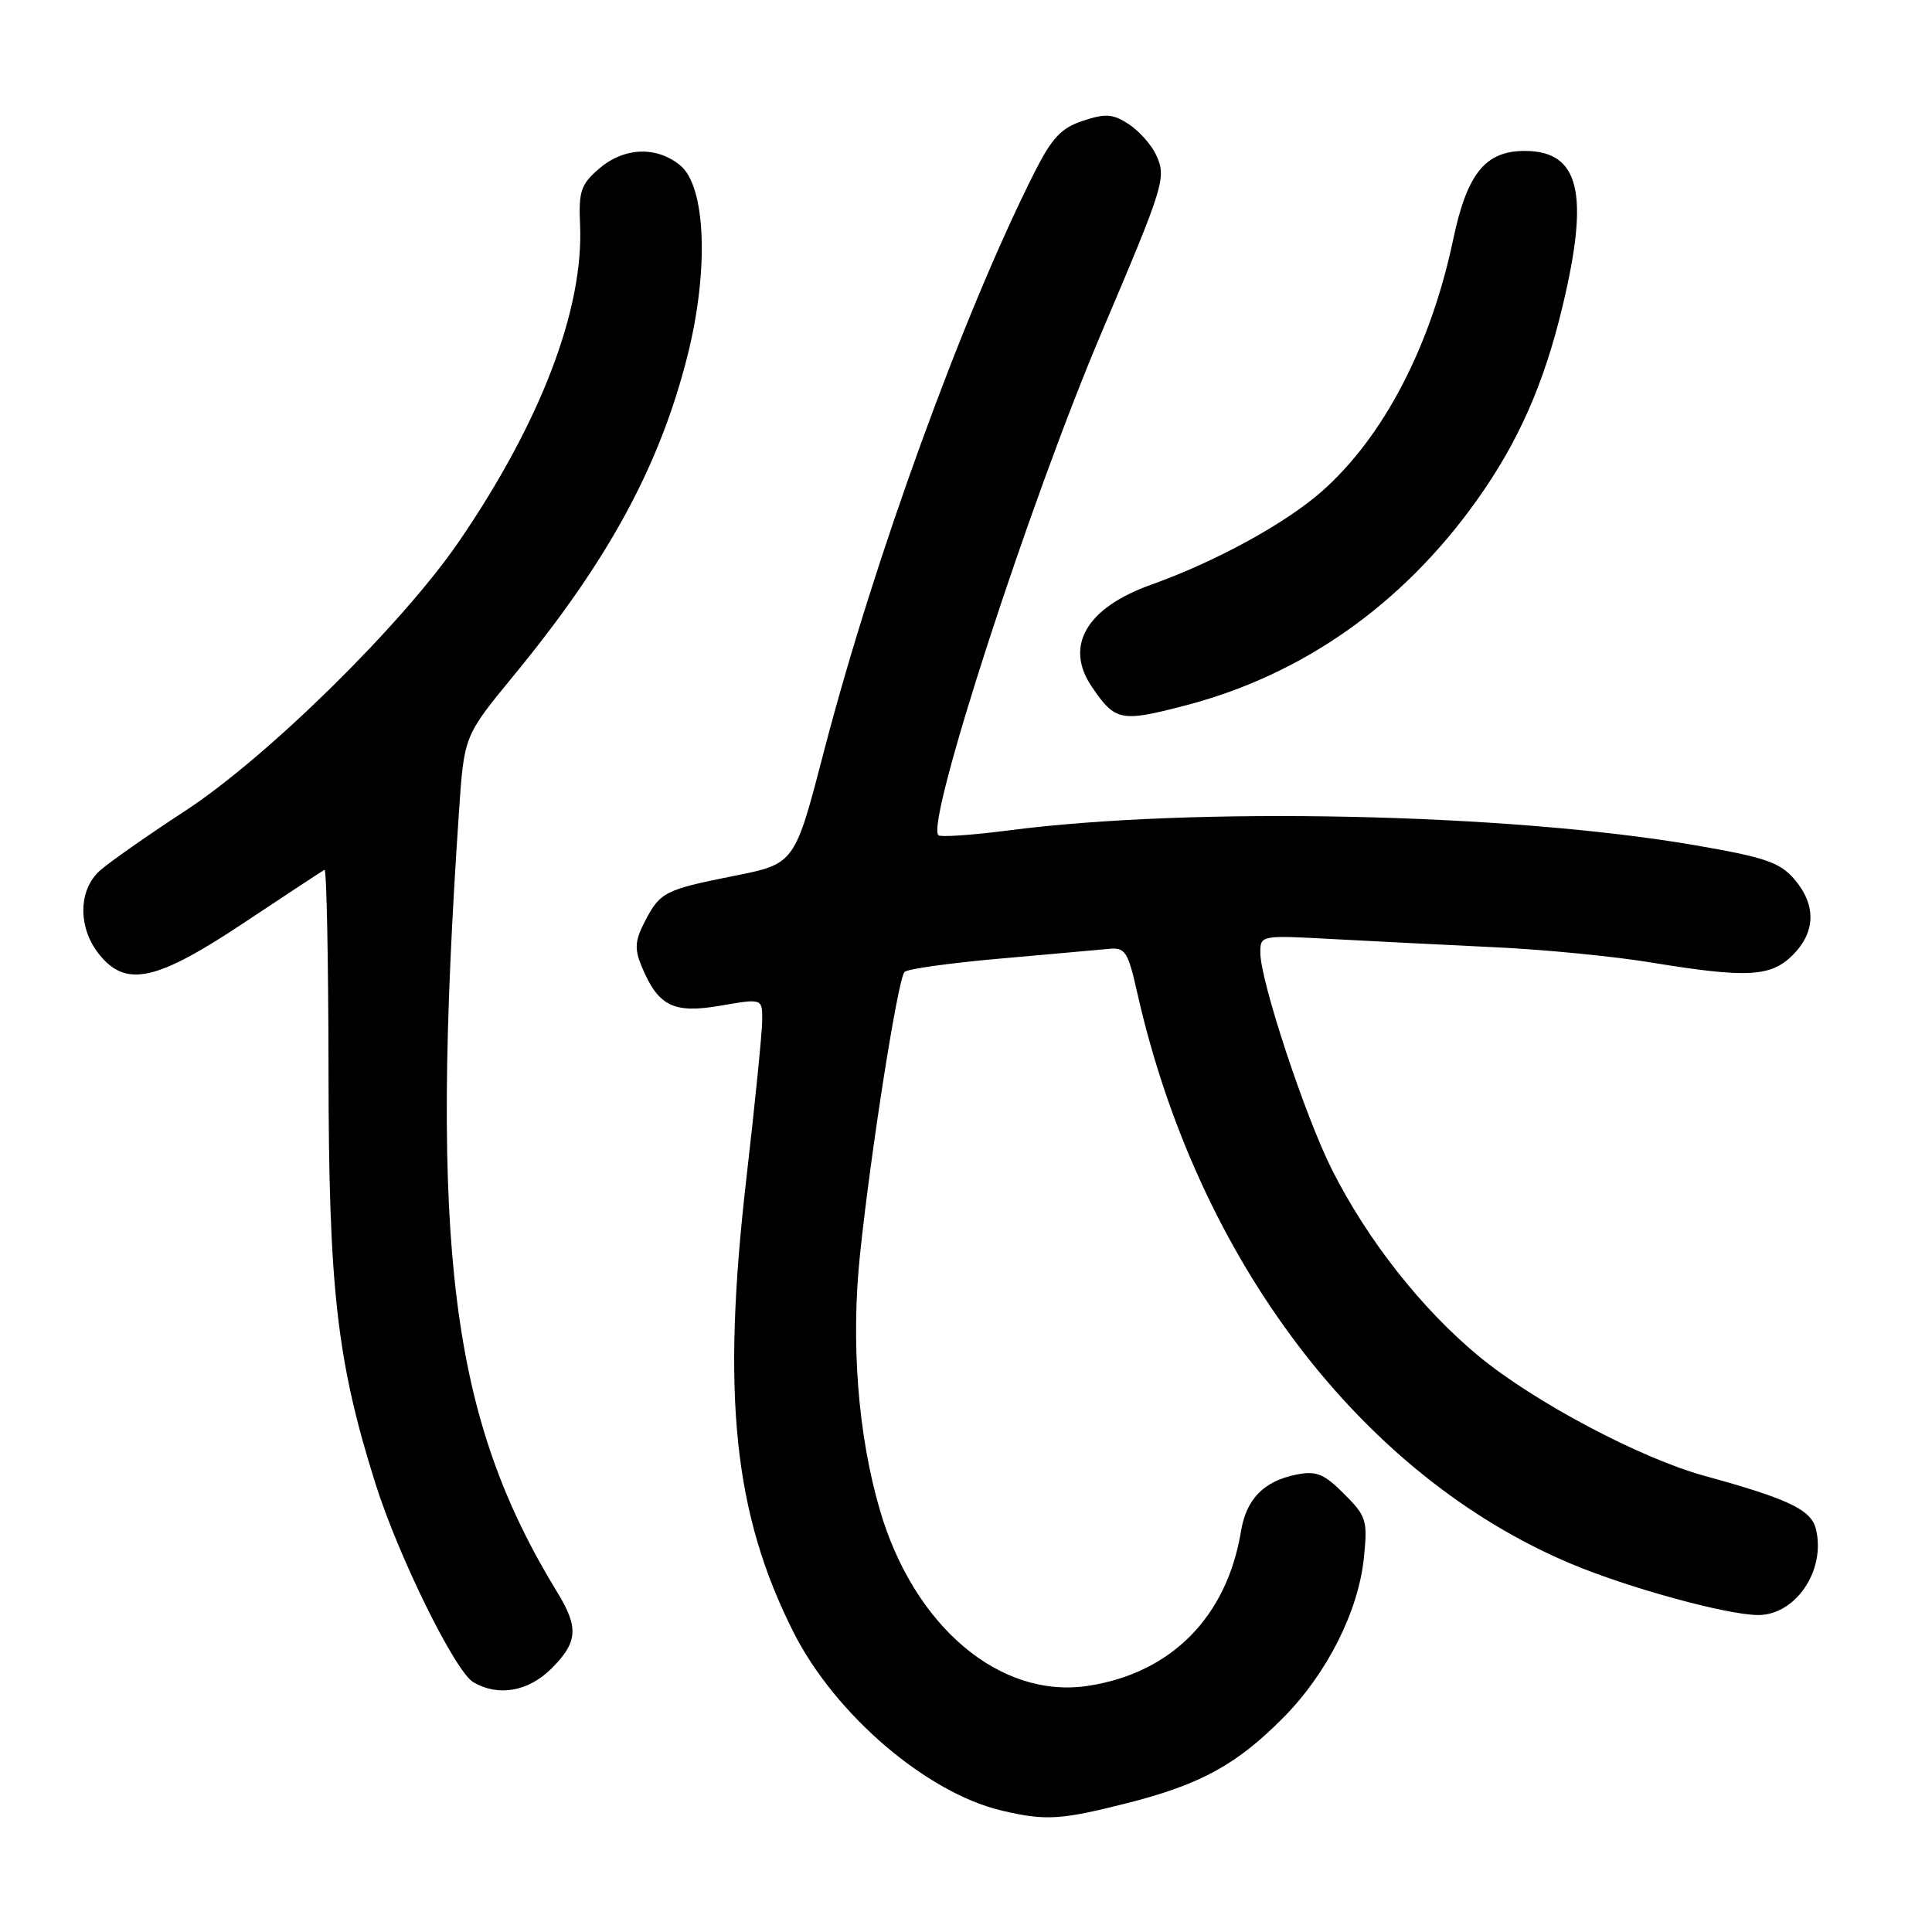 <?xml version="1.0" encoding="UTF-8" standalone="no"?>
<!DOCTYPE svg PUBLIC "-//W3C//DTD SVG 1.1//EN" "http://www.w3.org/Graphics/SVG/1.1/DTD/svg11.dtd" >
<svg xmlns="http://www.w3.org/2000/svg" xmlns:xlink="http://www.w3.org/1999/xlink" version="1.1" viewBox="0 0 256 256">
 <g >
 <path fill="currentColor"
d=" M 149.33 238.93 C 159.09 236.46 163.93 233.80 170.14 227.50 C 175.87 221.68 179.99 213.48 180.72 206.45 C 181.23 201.46 181.07 200.91 178.09 197.94 C 175.43 195.27 174.42 194.87 171.78 195.39 C 167.45 196.26 165.15 198.62 164.44 202.89 C 162.57 214.24 155.21 221.69 144.19 223.38 C 132.52 225.17 121.09 215.52 116.58 200.06 C 113.68 190.13 112.73 177.86 113.96 166.19 C 115.40 152.40 118.98 129.71 119.85 128.79 C 120.22 128.39 125.92 127.60 132.51 127.02 C 139.11 126.43 145.59 125.86 146.92 125.73 C 149.10 125.52 149.46 126.08 150.68 131.50 C 158.66 166.92 180.39 195.54 208.20 207.22 C 215.81 210.42 228.90 214.00 232.97 214.00 C 237.97 214.00 241.97 208.02 240.61 202.58 C 239.97 200.04 236.98 198.61 225.86 195.56 C 217.32 193.21 203.29 185.77 195.93 179.69 C 188.36 173.43 181.20 164.32 176.50 155.00 C 172.92 147.90 167.00 129.97 167.00 126.24 C 167.00 123.92 167.05 123.91 176.75 124.44 C 182.11 124.73 191.75 125.21 198.18 125.52 C 204.60 125.82 213.83 126.72 218.68 127.52 C 231.50 129.62 234.63 129.46 237.55 126.55 C 240.60 123.49 240.68 119.90 237.75 116.49 C 235.83 114.26 233.86 113.59 224.50 111.98 C 199.88 107.76 158.14 106.86 133.67 110.03 C 128.81 110.66 124.61 110.95 124.34 110.67 C 122.64 108.97 136.45 66.43 145.99 44.00 C 154.27 24.51 154.57 23.55 153.21 20.56 C 152.59 19.21 150.96 17.37 149.58 16.46 C 147.48 15.08 146.50 15.01 143.51 16.00 C 140.62 16.95 139.39 18.26 137.07 22.85 C 127.64 41.54 115.81 74.07 109.18 99.55 C 105.31 114.45 105.31 114.45 97.36 116.04 C 88.01 117.91 87.47 118.19 85.41 122.17 C 84.14 124.63 84.06 125.74 85.01 128.03 C 87.21 133.33 89.22 134.33 95.45 133.26 C 101.00 132.30 101.00 132.30 101.00 135.13 C 101.00 136.69 100.05 146.18 98.89 156.23 C 95.59 184.93 97.22 200.58 105.15 216.29 C 110.64 227.17 122.78 237.57 132.73 239.91 C 138.53 241.28 140.54 241.16 149.33 238.93 Z  M 73.08 221.08 C 76.56 217.60 76.71 215.67 73.85 211.00 C 59.70 187.87 56.89 165.54 60.82 107.50 C 61.50 97.50 61.50 97.50 68.08 89.50 C 80.64 74.22 87.41 61.75 91.10 47.12 C 93.96 35.75 93.53 24.66 90.11 21.89 C 86.95 19.33 82.68 19.51 79.37 22.36 C 76.98 24.42 76.66 25.35 76.86 29.76 C 77.37 40.94 71.64 55.94 60.81 71.76 C 53.26 82.78 35.41 100.34 24.50 107.47 C 19.55 110.70 14.49 114.25 13.25 115.35 C 10.38 117.90 10.30 122.84 13.07 126.37 C 16.64 130.91 20.65 130.05 32.36 122.25 C 37.94 118.54 42.73 115.39 43.00 115.25 C 43.27 115.11 43.51 127.04 43.53 141.75 C 43.55 170.75 44.63 180.30 49.72 196.50 C 52.78 206.22 60.30 221.49 62.73 222.91 C 66.04 224.84 70.02 224.14 73.08 221.08 Z  M 156.95 93.51 C 172.51 89.48 185.77 80.17 195.63 66.37 C 201.16 58.63 204.57 50.93 207.04 40.61 C 210.65 25.56 209.30 20.00 202.02 20.00 C 196.81 20.00 194.39 23.00 192.55 31.75 C 189.57 45.91 183.31 57.91 175.14 65.12 C 170.30 69.38 161.06 74.44 152.50 77.49 C 143.93 80.55 141.00 85.63 144.69 91.03 C 147.79 95.56 148.50 95.70 156.95 93.51 Z "/>
</g>
</svg>